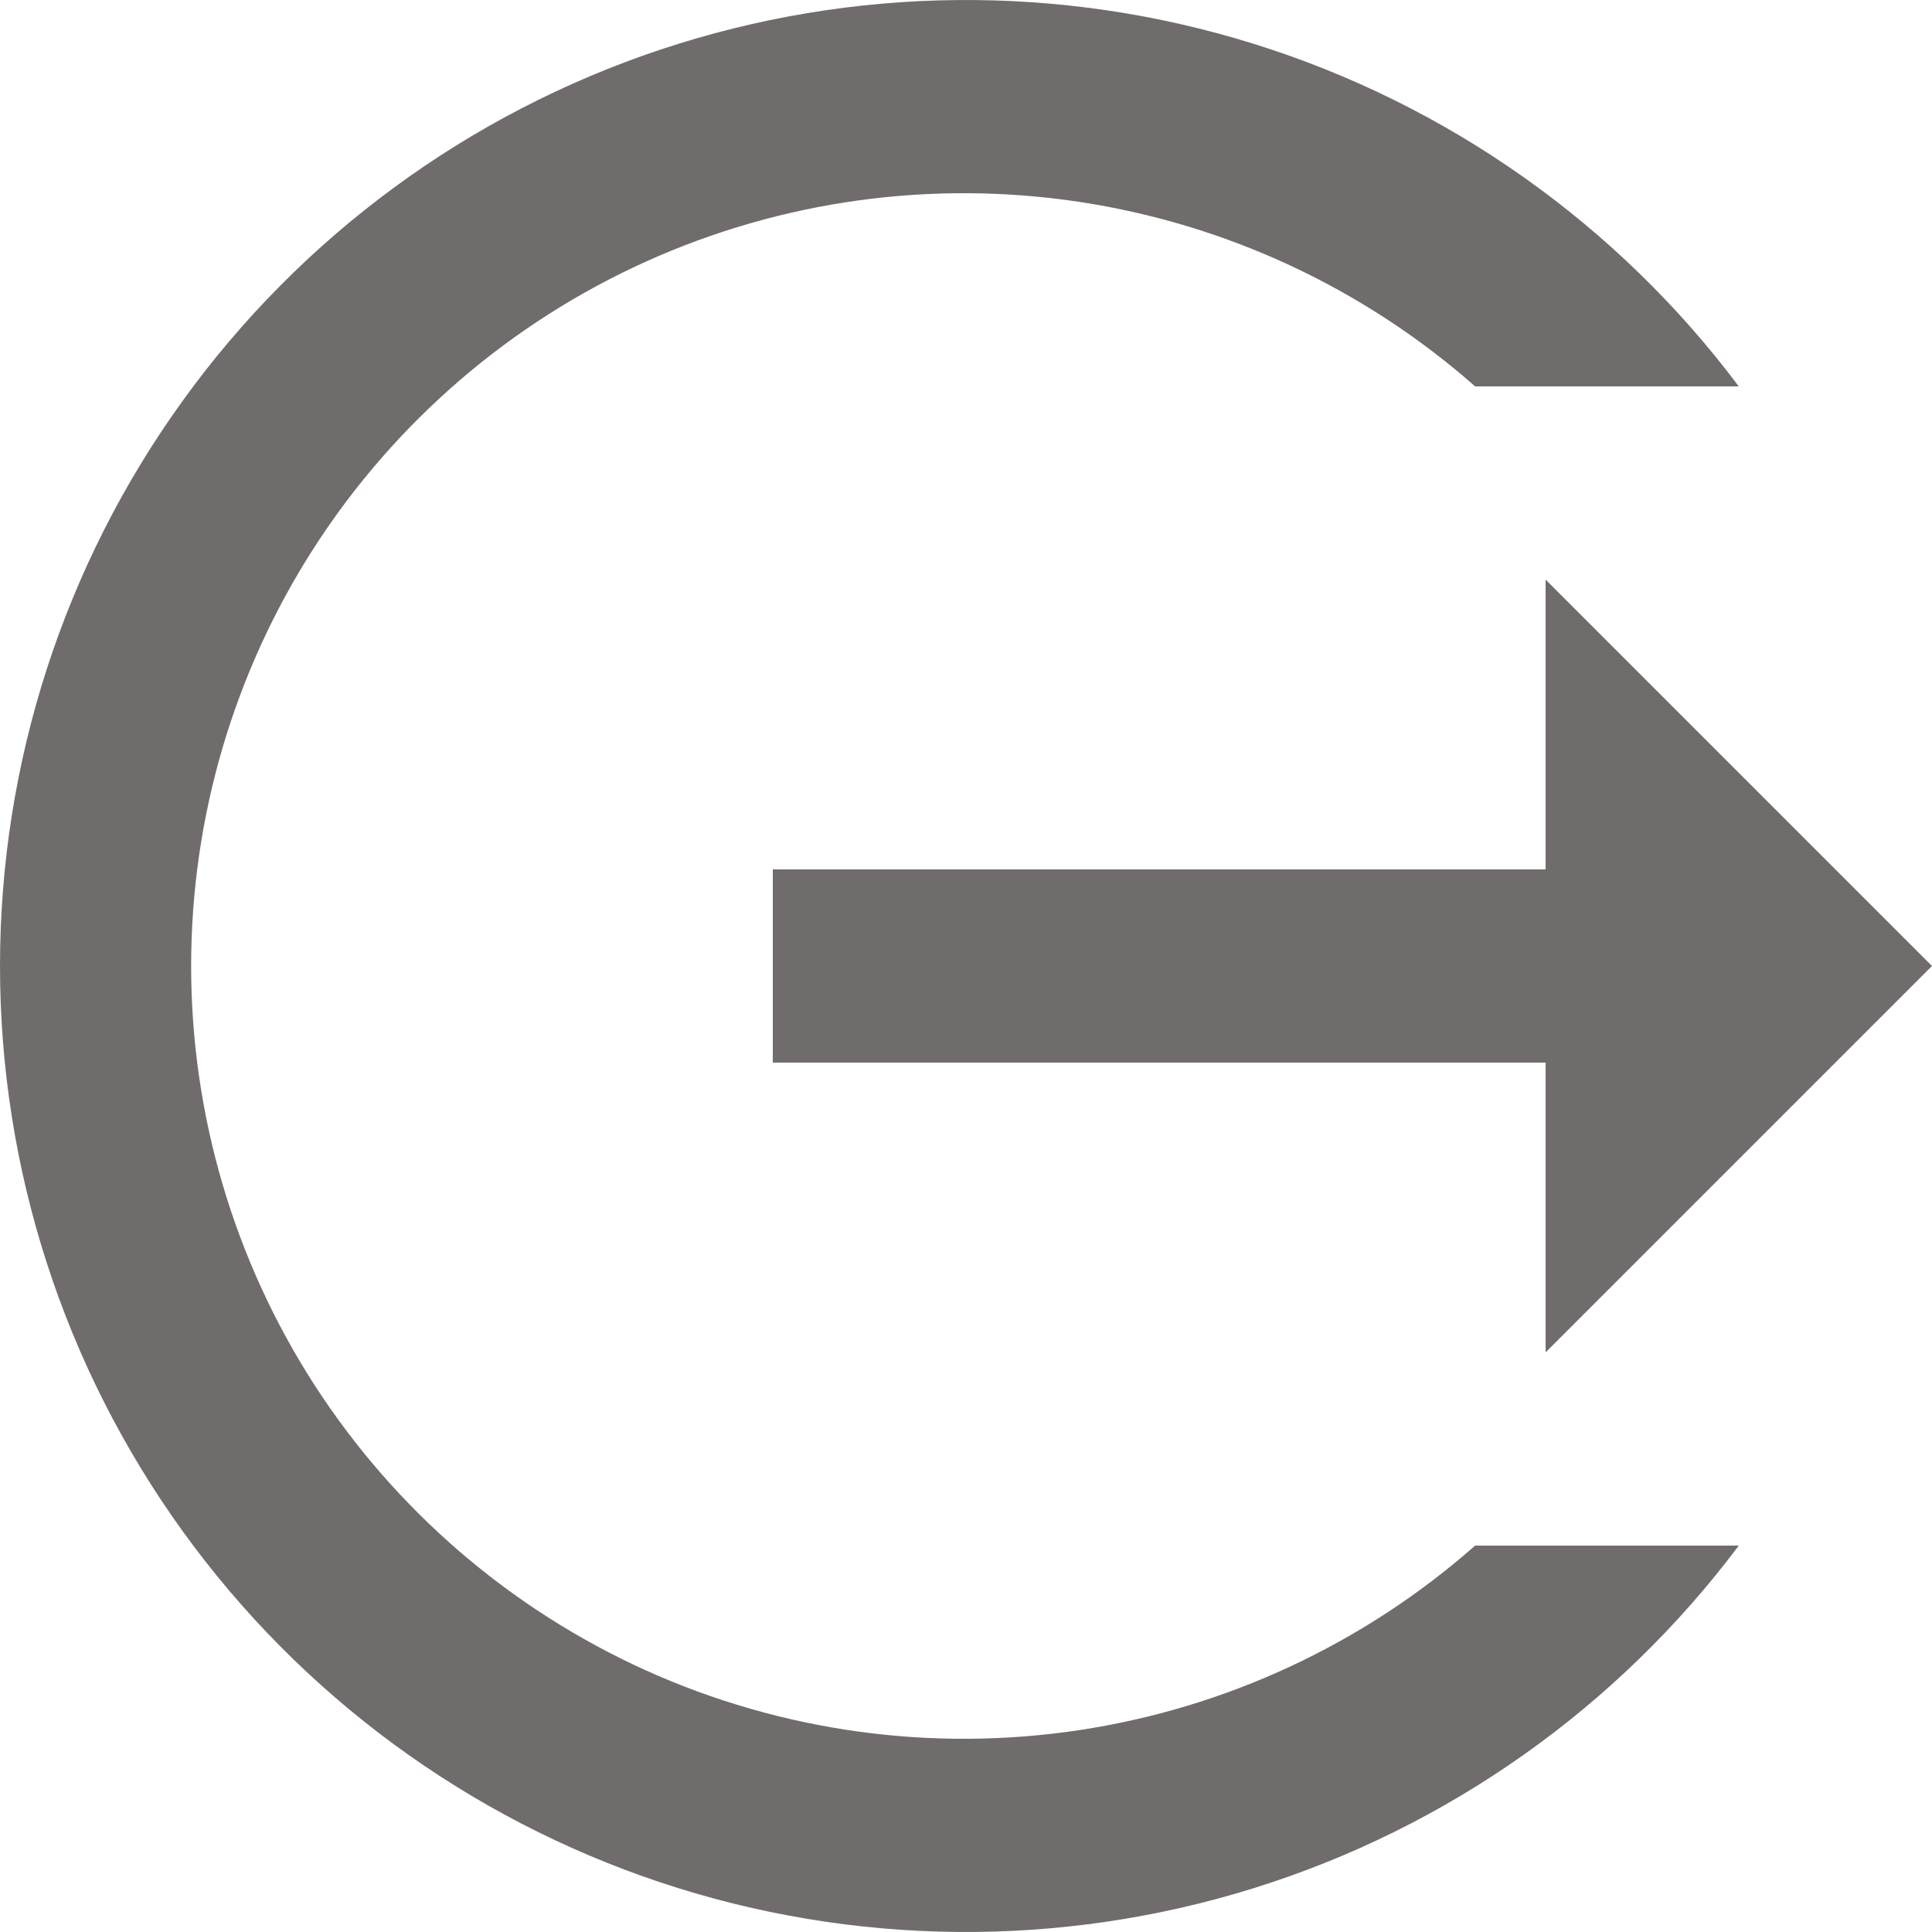 <svg width="15" height="15" viewBox="0 0 15 15" fill="none" xmlns="http://www.w3.org/2000/svg">
<path d="M15 7.5L12 4.5V6.75H6V8.25H12V10.5M13.5 12C12.556 13.259 11.239 14.19 9.736 14.659C8.234 15.128 6.622 15.113 5.128 14.615C3.635 14.117 2.336 13.162 1.416 11.885C0.495 10.608 0 9.074 0 7.5C0 5.926 0.495 4.392 1.416 3.115C2.336 1.838 3.635 0.883 5.128 0.385C6.622 -0.113 8.234 -0.128 9.736 0.341C11.239 0.81 12.556 1.741 13.5 3H11.453C10.586 2.236 9.518 1.739 8.377 1.567C7.235 1.395 6.068 1.556 5.015 2.031C3.963 2.506 3.07 3.275 2.443 4.245C1.817 5.215 1.484 6.345 1.484 7.5C1.484 8.655 1.817 9.785 2.443 10.755C3.07 11.725 3.963 12.493 5.015 12.969C6.068 13.444 7.235 13.605 8.377 13.433C9.518 13.261 10.586 12.764 11.453 12H13.5Z" fill="#716C6C"/>
</svg>
